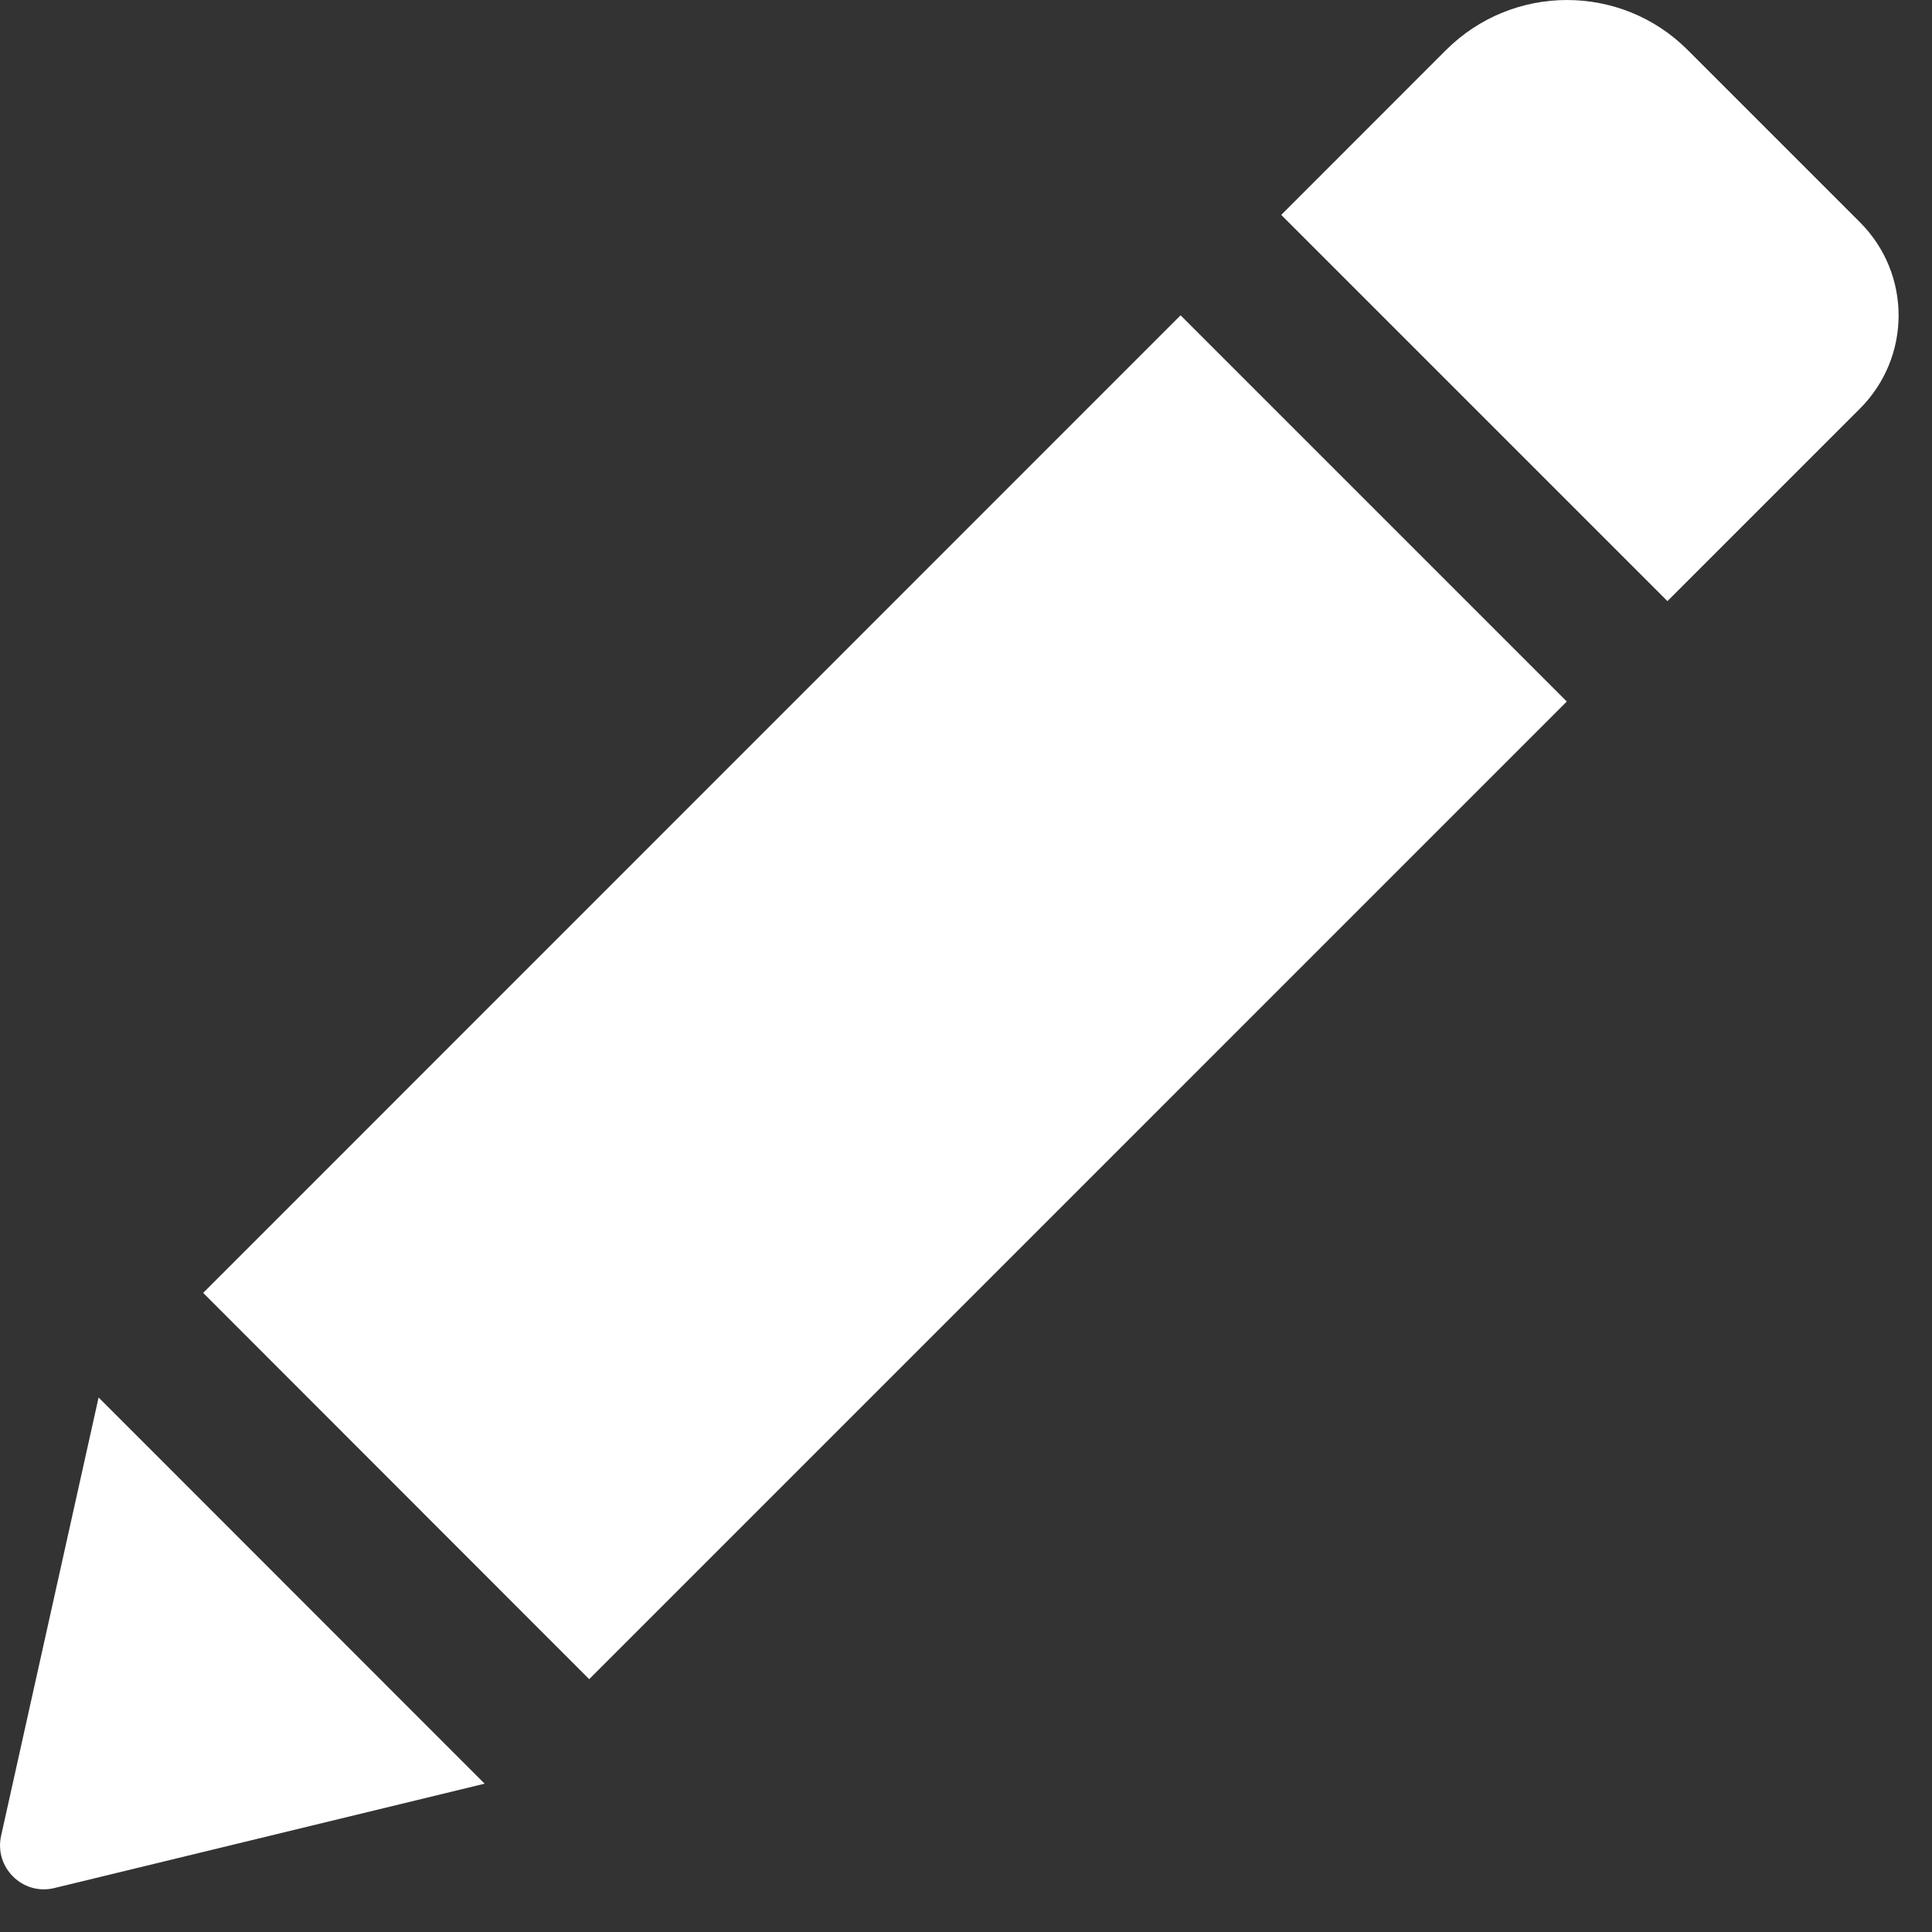 <svg width="100%" height="100%" viewBox="0 0 30 30" fill="none" xmlns="http://www.w3.org/2000/svg">
<rect x="0" y="0" width="30" height="30" fill="#333333" stroke="none"/>
<path d="M18.332 4.896L24.329 10.893L9.149 26.074L3.155 20.076L18.332 4.896ZM28.88 3.45L26.205 0.775C25.172 -0.258 23.494 -0.258 22.456 0.775L19.895 3.337L25.892 9.334L28.88 6.346C29.682 5.544 29.682 4.251 28.88 3.45ZM0.017 28.506C-0.092 28.997 0.351 29.437 0.842 29.318L7.525 27.697L1.531 21.7L0.017 28.506Z" fill="white"/>
</svg>
